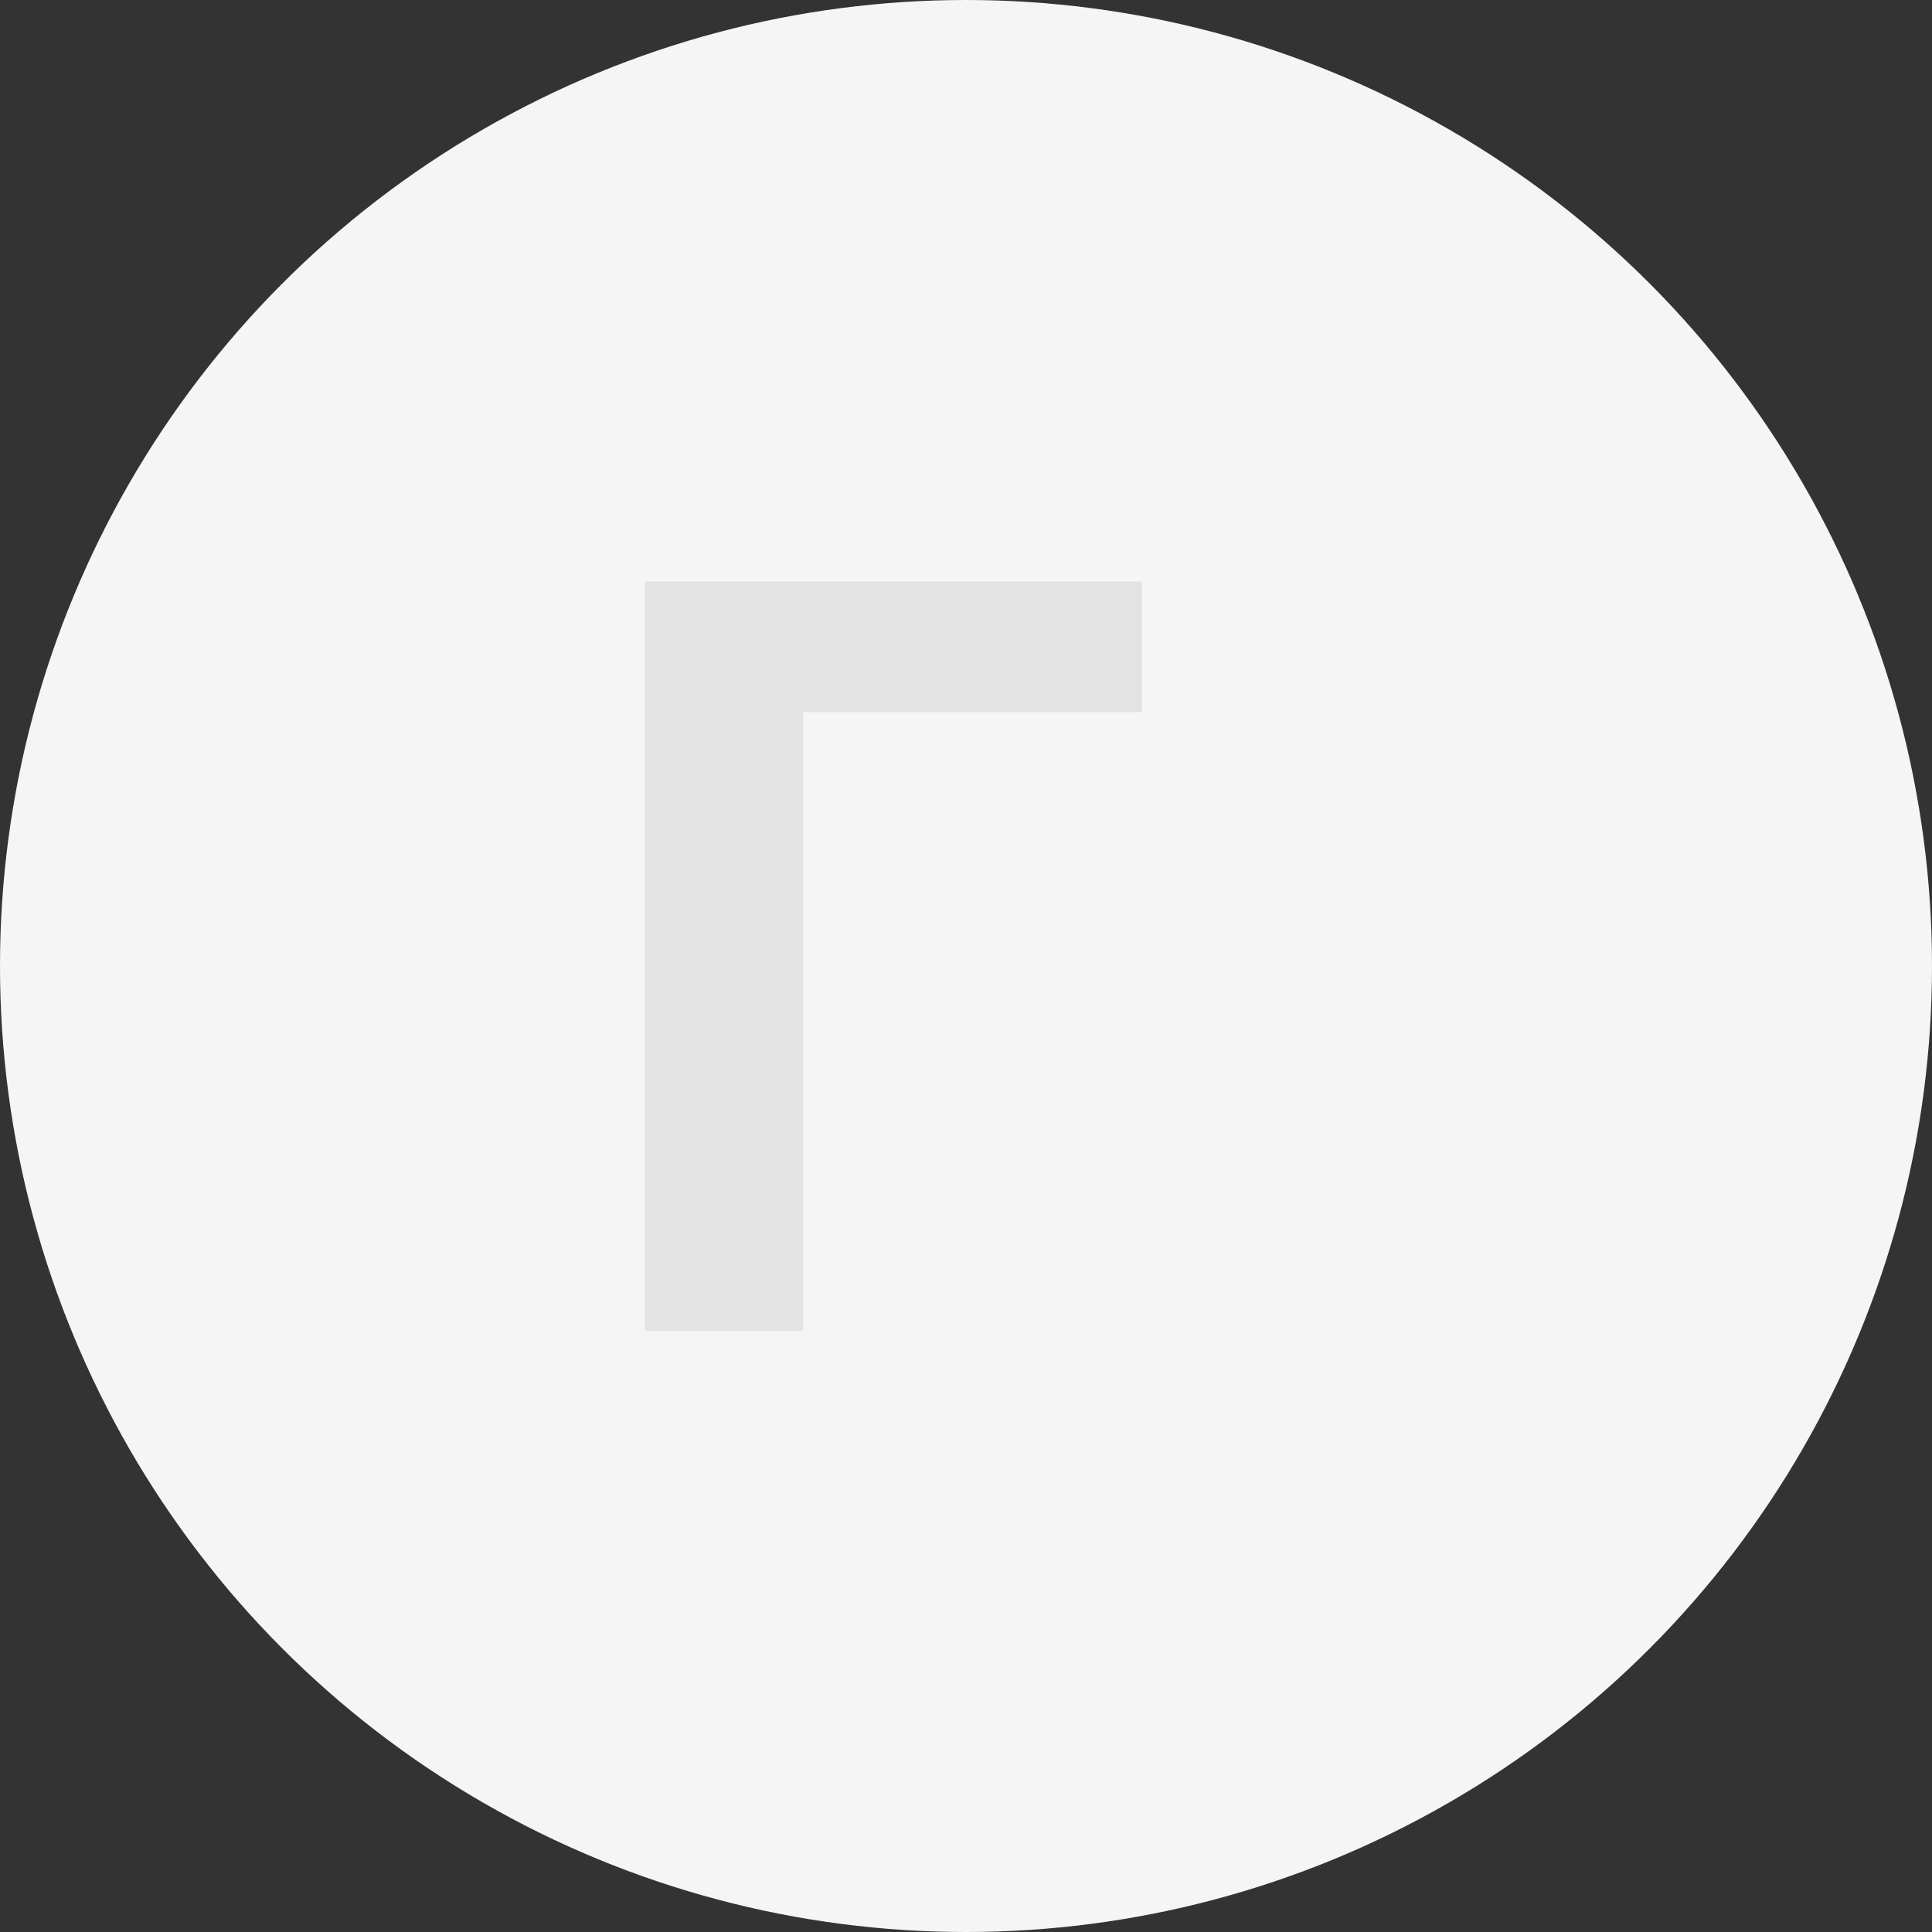 <svg width="90" height="90" viewBox="0 0 90 90" fill="none" xmlns="http://www.w3.org/2000/svg">
<rect x="0" y="0" width="90" height="90" fill="#333333" stroke="none"/>
<circle cx="45" cy="45" r="45" fill="#F5F5F5"/>
<path d="M53.199 27.091V33.176H37.415V62H30.034V27.091H53.199Z" fill="#E3E3E3"/>
</svg>
